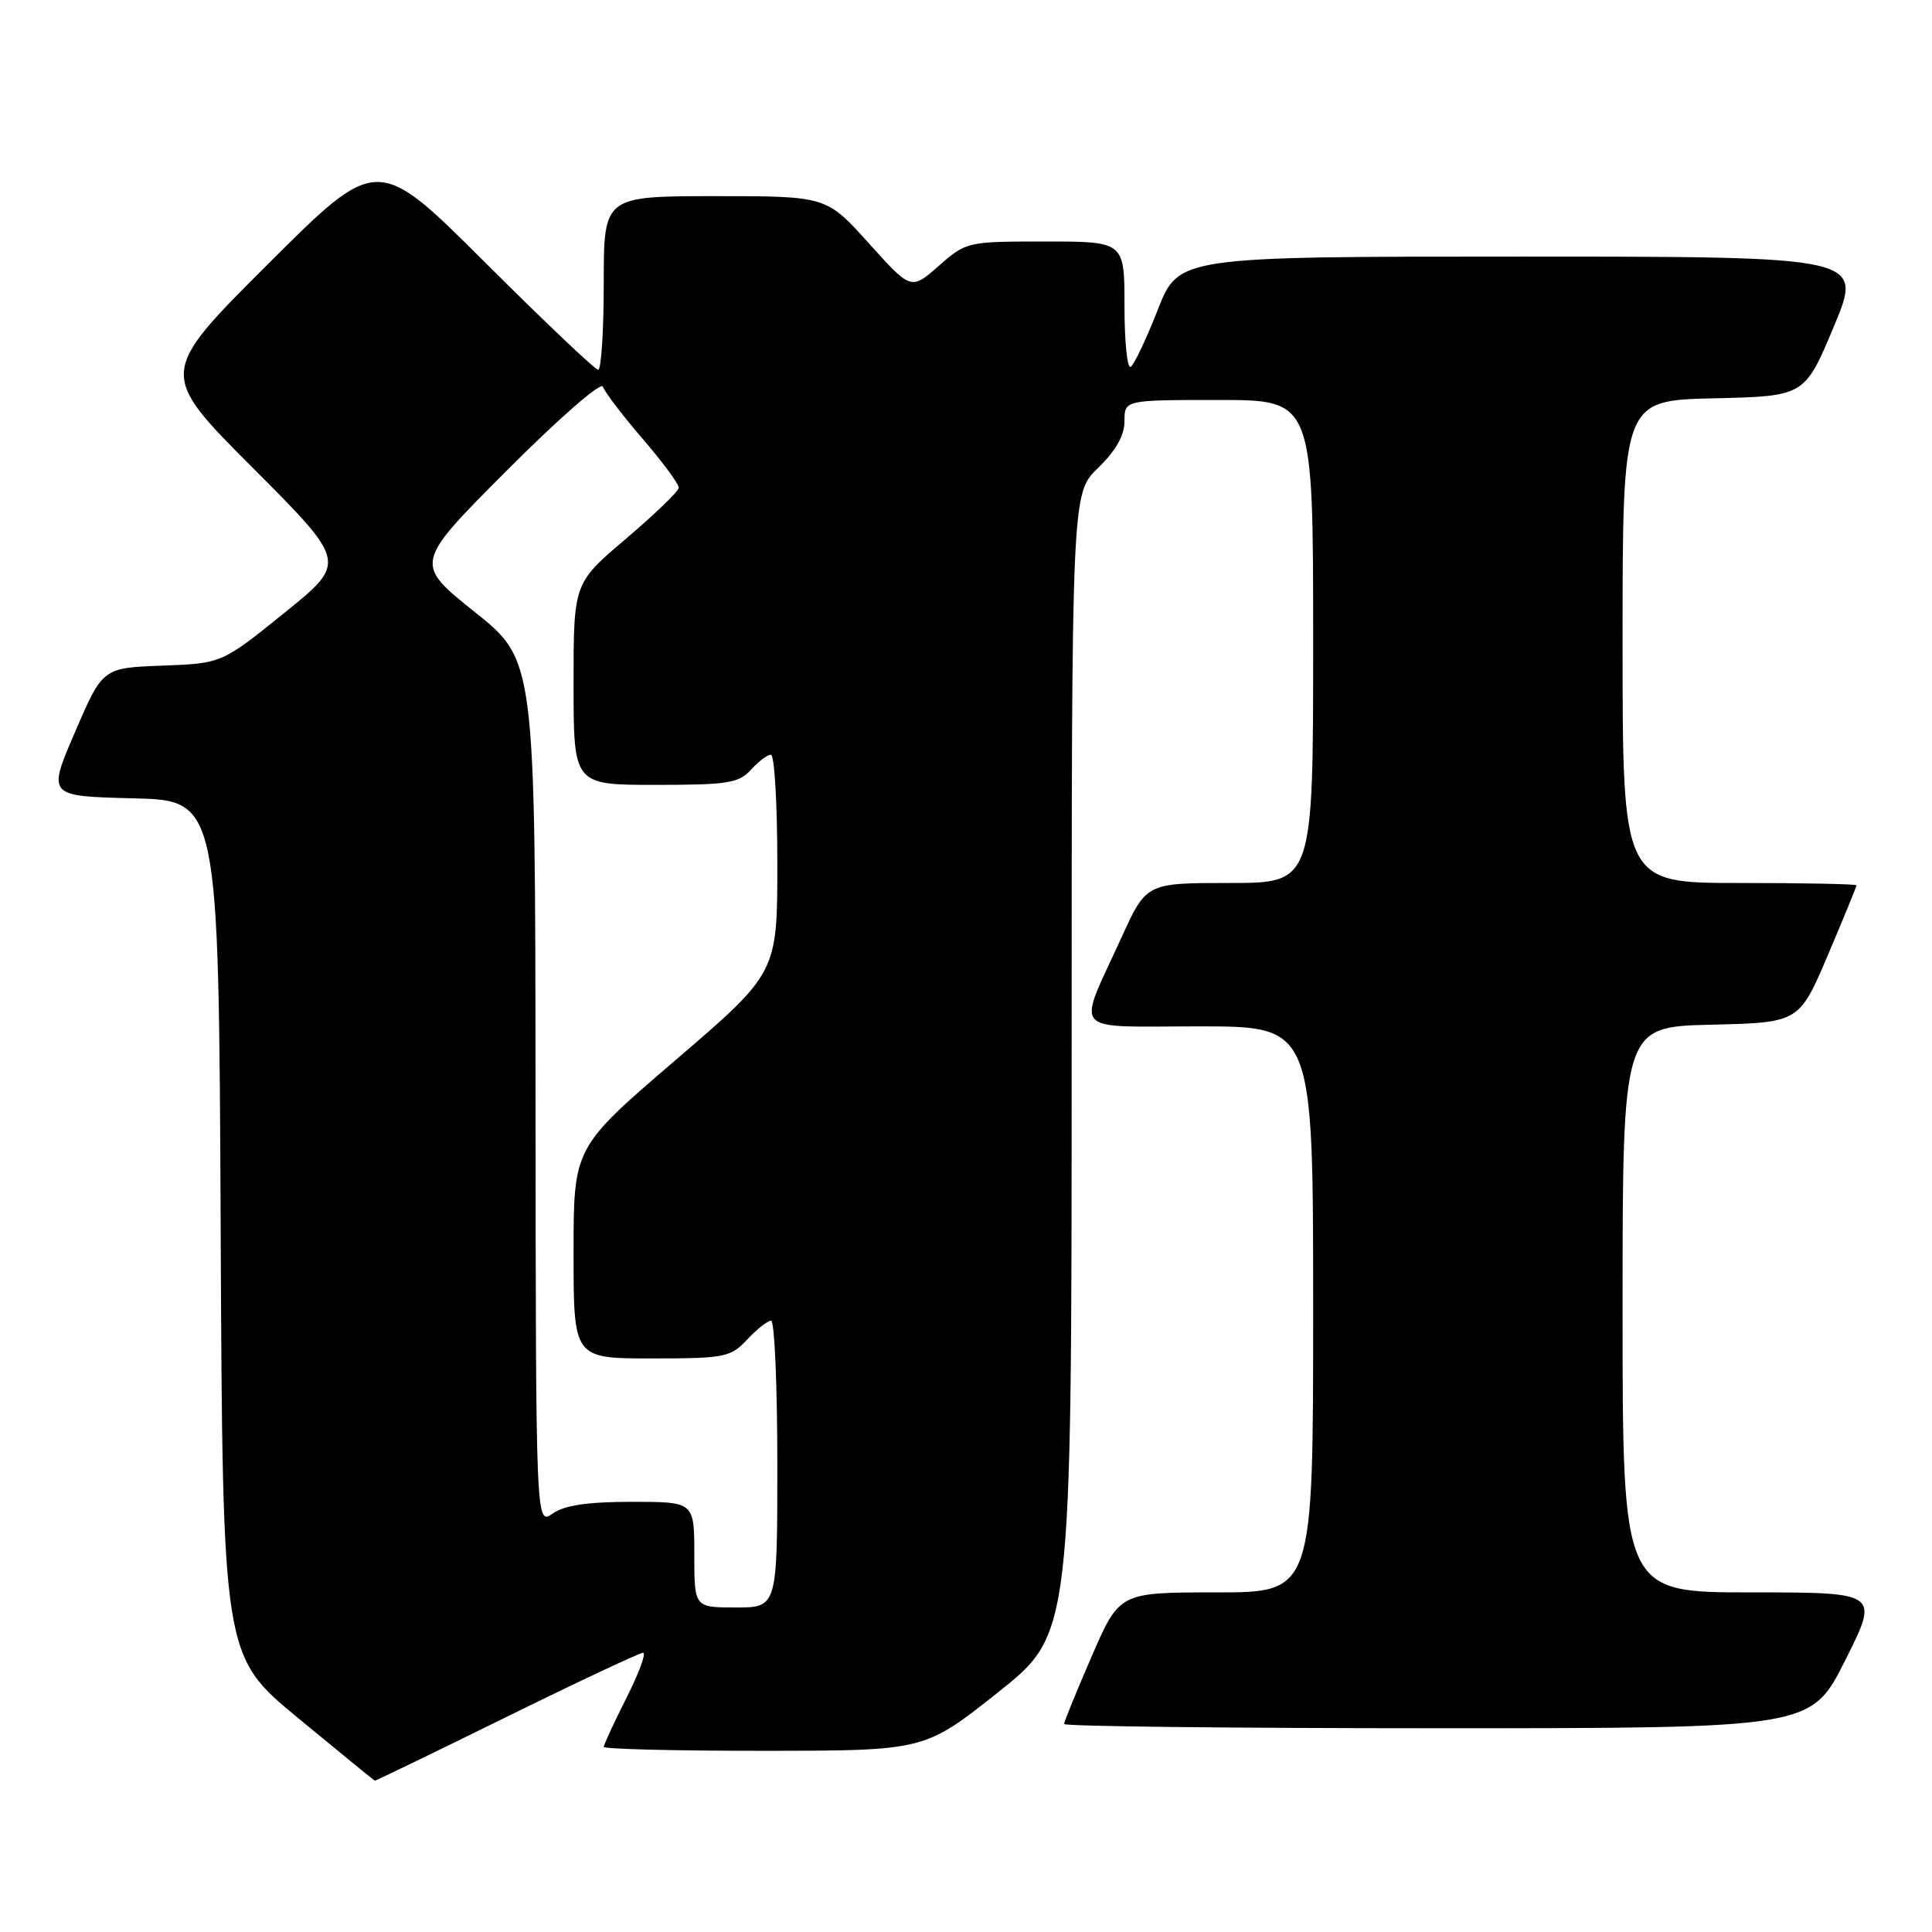 <?xml version="1.0" encoding="UTF-8" standalone="no"?>
<!DOCTYPE svg PUBLIC "-//W3C//DTD SVG 1.1//EN" "http://www.w3.org/Graphics/SVG/1.1/DTD/svg11.dtd" >
<svg xmlns="http://www.w3.org/2000/svg" xmlns:xlink="http://www.w3.org/1999/xlink" version="1.1" viewBox="0 0 256 256">
 <g >
 <path fill="currentColor"
d=" M 67.12 227.50 C 76.62 222.82 84.77 219.00 85.21 219.00 C 85.66 219.00 84.67 221.69 83.01 224.97 C 81.36 228.26 80.00 231.18 80.00 231.47 C 80.00 231.76 89.56 232.00 101.25 231.99 C 122.50 231.98 122.50 231.98 132.25 224.24 C 141.99 216.50 141.99 216.50 142.00 140.95 C 142.00 65.39 142.00 65.39 145.50 62.00 C 147.86 59.71 149.00 57.70 149.00 55.80 C 149.00 53.00 149.00 53.00 161.50 53.00 C 174.00 53.00 174.00 53.00 174.00 85.00 C 174.00 117.00 174.00 117.00 162.94 117.00 C 151.89 117.00 151.89 117.00 148.59 124.25 C 142.66 137.26 141.55 136.00 158.93 136.00 C 174.00 136.00 174.00 136.00 174.00 173.50 C 174.00 211.00 174.00 211.00 161.17 211.00 C 148.34 211.00 148.34 211.00 144.67 219.44 C 142.65 224.09 141.00 228.14 141.00 228.44 C 141.00 228.75 163.27 229.00 190.49 229.00 C 239.98 229.00 239.98 229.00 244.50 220.00 C 249.02 211.00 249.02 211.00 232.01 211.00 C 215.00 211.00 215.00 211.00 215.00 173.53 C 215.00 136.06 215.00 136.06 226.70 135.78 C 238.39 135.50 238.39 135.50 242.20 126.56 C 244.29 121.64 246.00 117.47 246.00 117.31 C 246.00 117.14 239.03 117.00 230.50 117.00 C 215.00 117.00 215.00 117.00 215.00 85.03 C 215.00 53.06 215.00 53.06 227.07 52.78 C 239.13 52.50 239.13 52.50 243.00 43.25 C 246.87 34.00 246.87 34.00 201.53 34.00 C 156.18 34.00 156.18 34.00 153.41 41.05 C 151.89 44.93 150.27 48.33 149.82 48.61 C 149.37 48.89 149.00 45.27 149.00 40.56 C 149.00 32.00 149.00 32.00 138.53 32.00 C 128.17 32.00 128.03 32.03 124.39 35.23 C 120.72 38.46 120.72 38.46 115.11 32.22 C 109.50 25.99 109.50 25.99 94.75 25.99 C 80.00 26.00 80.00 26.00 80.00 37.50 C 80.00 43.83 79.67 49.00 79.26 49.00 C 78.86 49.00 72.11 42.59 64.26 34.76 C 50.00 20.53 50.00 20.53 35.50 35.00 C 21.00 49.47 21.00 49.47 33.49 61.99 C 45.98 74.51 45.98 74.51 37.68 81.21 C 29.38 87.91 29.38 87.91 21.49 88.20 C 13.60 88.50 13.60 88.50 9.94 97.00 C 6.28 105.50 6.28 105.50 17.63 105.78 C 28.98 106.06 28.98 106.06 29.24 162.73 C 29.50 219.40 29.50 219.40 39.50 227.65 C 45.00 232.19 49.57 235.93 49.67 235.95 C 49.76 235.98 57.61 232.18 67.12 227.50 Z  M 92.00 206.00 C 92.00 199.00 92.00 199.00 83.72 199.00 C 77.85 199.00 74.80 199.45 73.22 200.56 C 71.00 202.11 71.00 202.11 70.96 144.81 C 70.92 87.50 70.92 87.50 62.89 81.08 C 54.87 74.66 54.87 74.66 67.18 62.32 C 74.06 55.42 79.67 50.53 79.89 51.24 C 80.11 51.93 82.48 55.04 85.15 58.14 C 87.82 61.24 89.97 64.16 89.94 64.64 C 89.90 65.11 86.75 68.15 82.94 71.39 C 76.00 77.28 76.00 77.28 76.00 90.64 C 76.00 104.00 76.00 104.00 86.85 104.00 C 96.42 104.00 97.90 103.77 99.50 102.00 C 100.50 100.90 101.69 100.00 102.15 100.00 C 102.62 100.00 103.00 106.50 103.00 114.45 C 103.00 128.90 103.00 128.90 89.50 140.48 C 76.00 152.06 76.00 152.06 76.00 166.03 C 76.00 180.00 76.00 180.00 86.33 180.00 C 96.05 180.00 96.79 179.85 99.00 177.50 C 100.29 176.12 101.72 175.00 102.17 175.00 C 102.63 175.00 103.00 183.55 103.00 194.00 C 103.00 213.00 103.00 213.00 97.50 213.00 C 92.00 213.00 92.00 213.00 92.00 206.00 Z "/>
</g>
</svg>